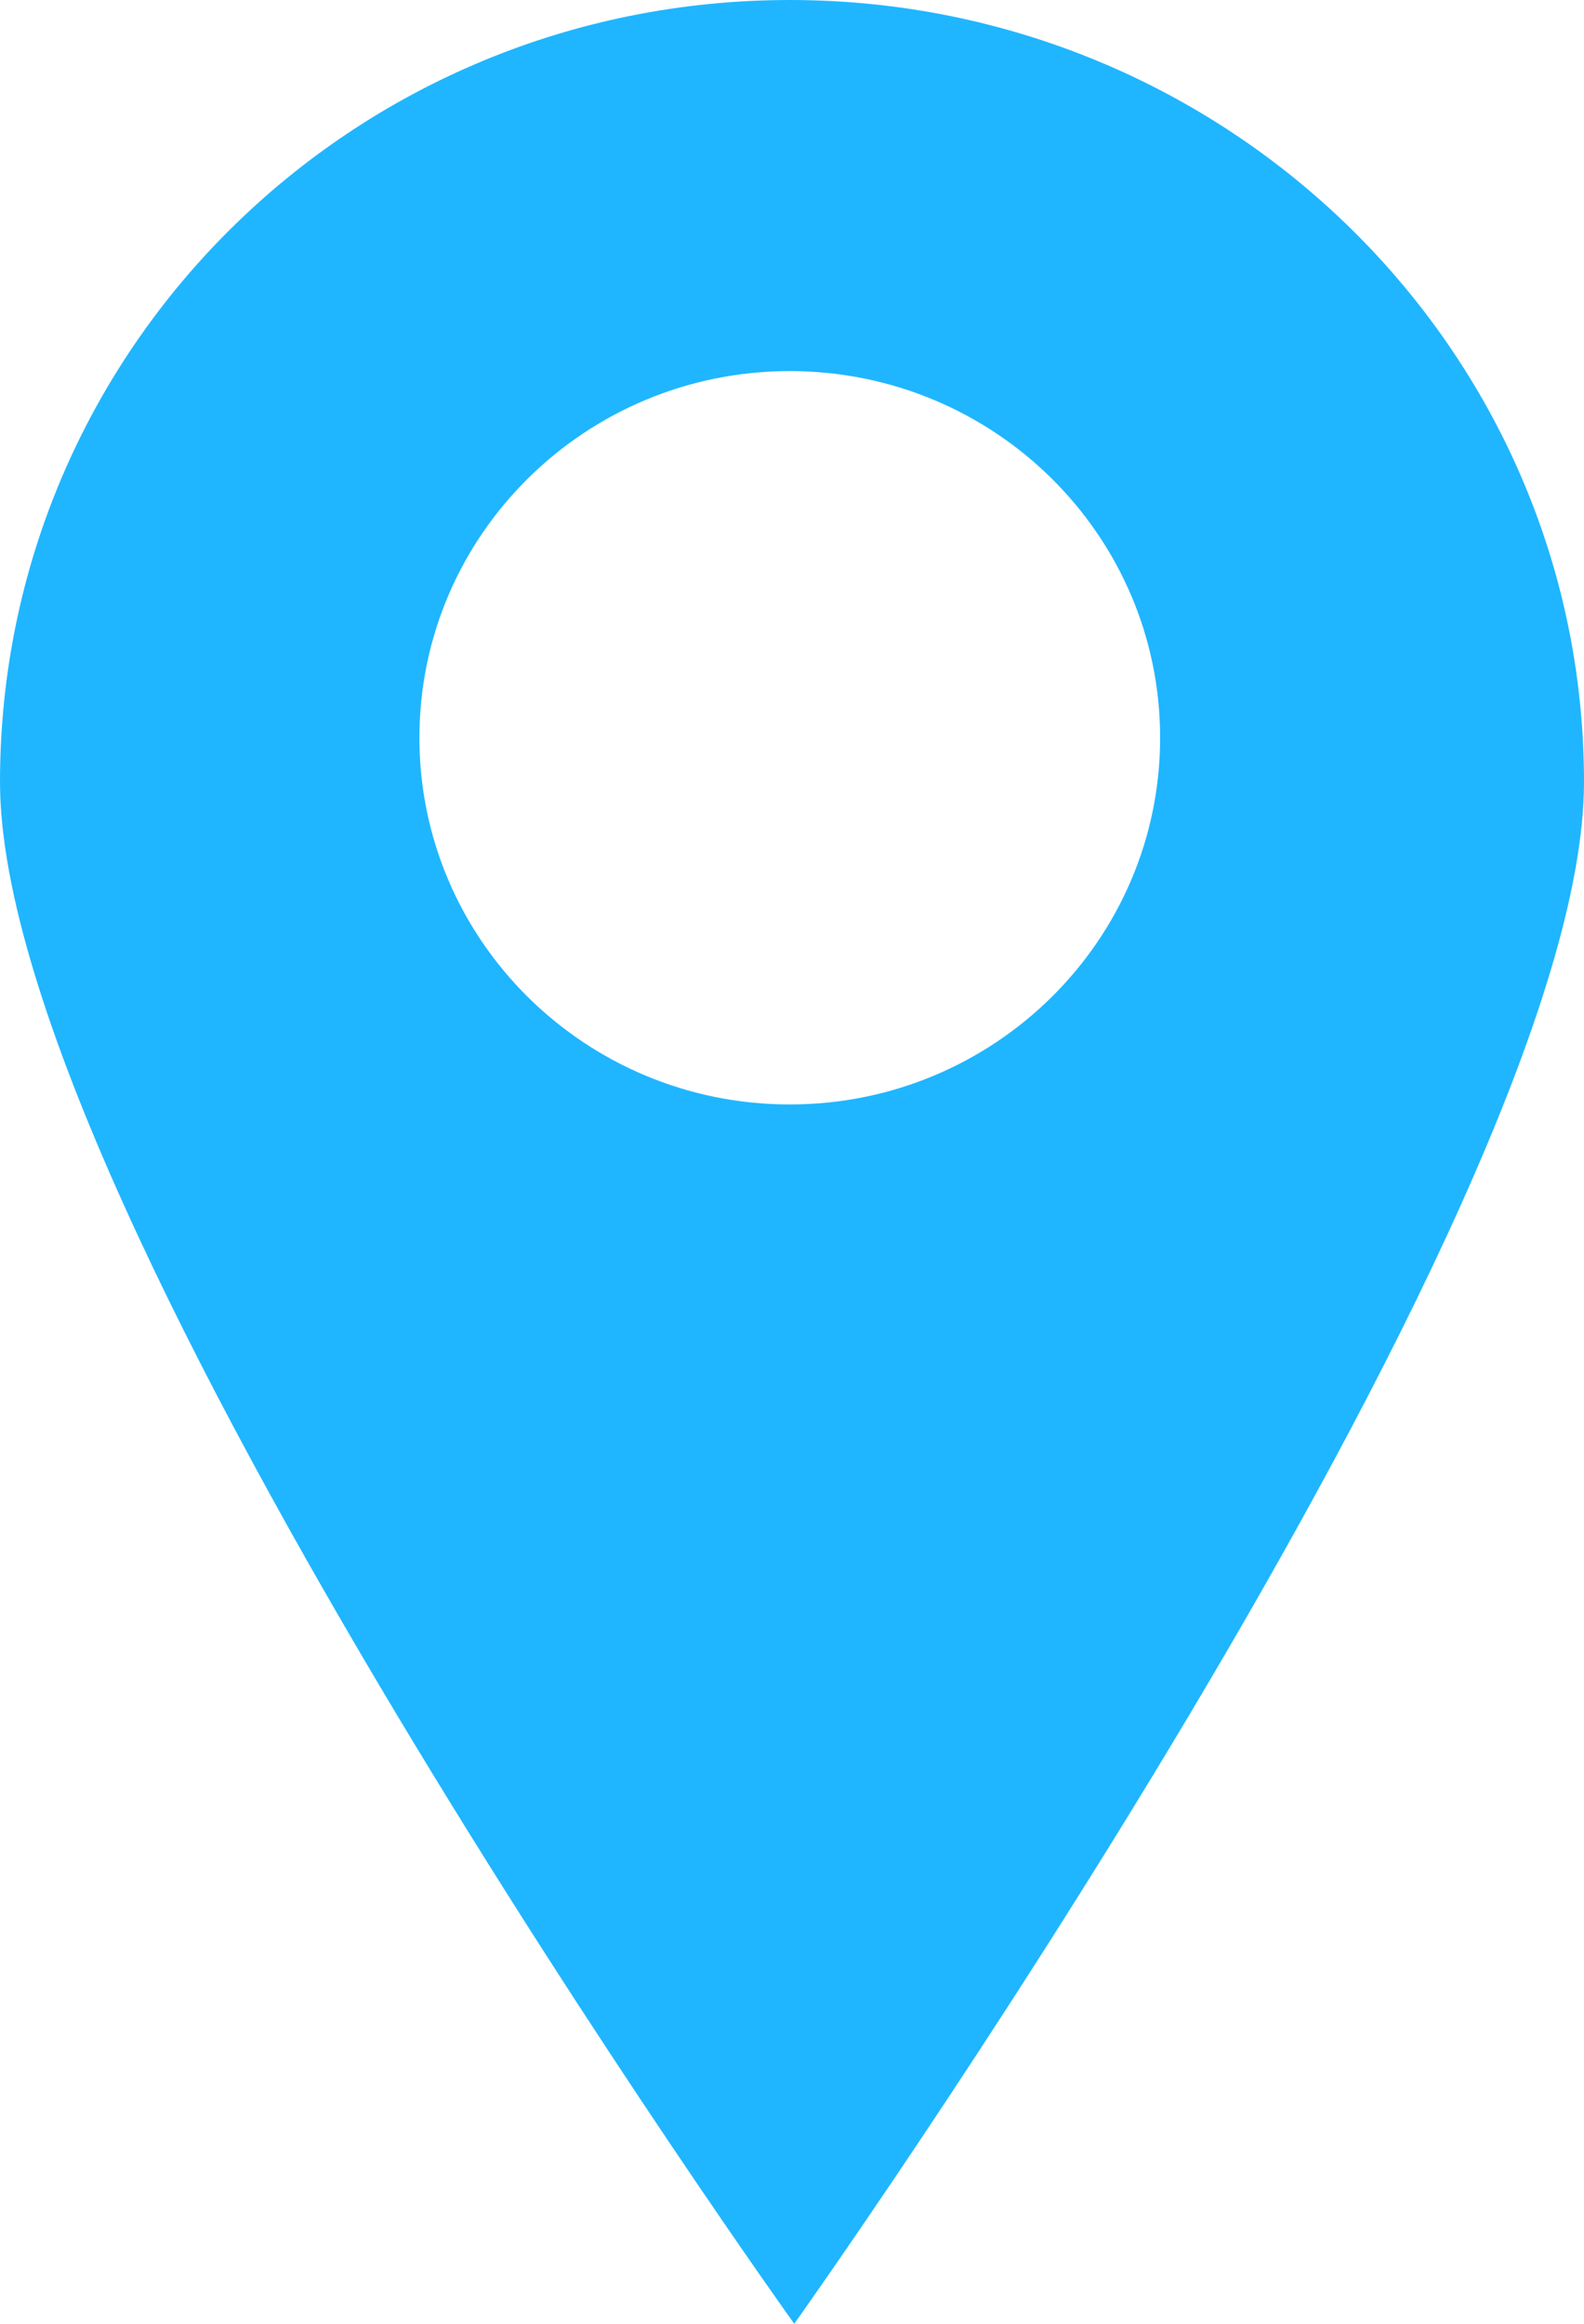 <?xml version="1.0" encoding="UTF-8"?>
<svg width="60px" height="88px" viewBox="0 0 60 88" version="1.1" xmlns="http://www.w3.org/2000/svg" xmlns:xlink="http://www.w3.org/1999/xlink">
    <!-- Generator: sketchtool 59.1 (101010) - https://sketch.com -->
    <title>97C38585-5208-435D-9FE9-4882C8119758</title>
    <desc>Created with sketchtool.</desc>
    <g id="Профайл" stroke="none" stroke-width="1" fill="none" fill-rule="evenodd">
        <g id="Профайл-2" transform="translate(-524, -686)" fill="#1FB6FF" fill-rule="nonzero">
            <g id="навыки" transform="translate(304, 355)">
                <g id="Start" transform="translate(0, 48)">
                    <path d="M249.915,283 C266.479,283 280,296.217 280,312.612 C280,329.008 250.085,371 250.085,371 C250.085,371 220,329.008 220,312.612 C220,296.217 233.352,283 249.915,283 Z M249.915,297.053 C242.168,297.053 235.887,303.27 235.887,310.939 C235.887,318.608 242.168,324.825 249.915,324.825 C257.663,324.825 263.944,318.608 263.944,310.939 C263.944,303.27 257.663,297.053 249.915,297.053 Z" id="Combined-Shape"></path>
                </g>
            </g>
        </g>
    </g>
</svg>